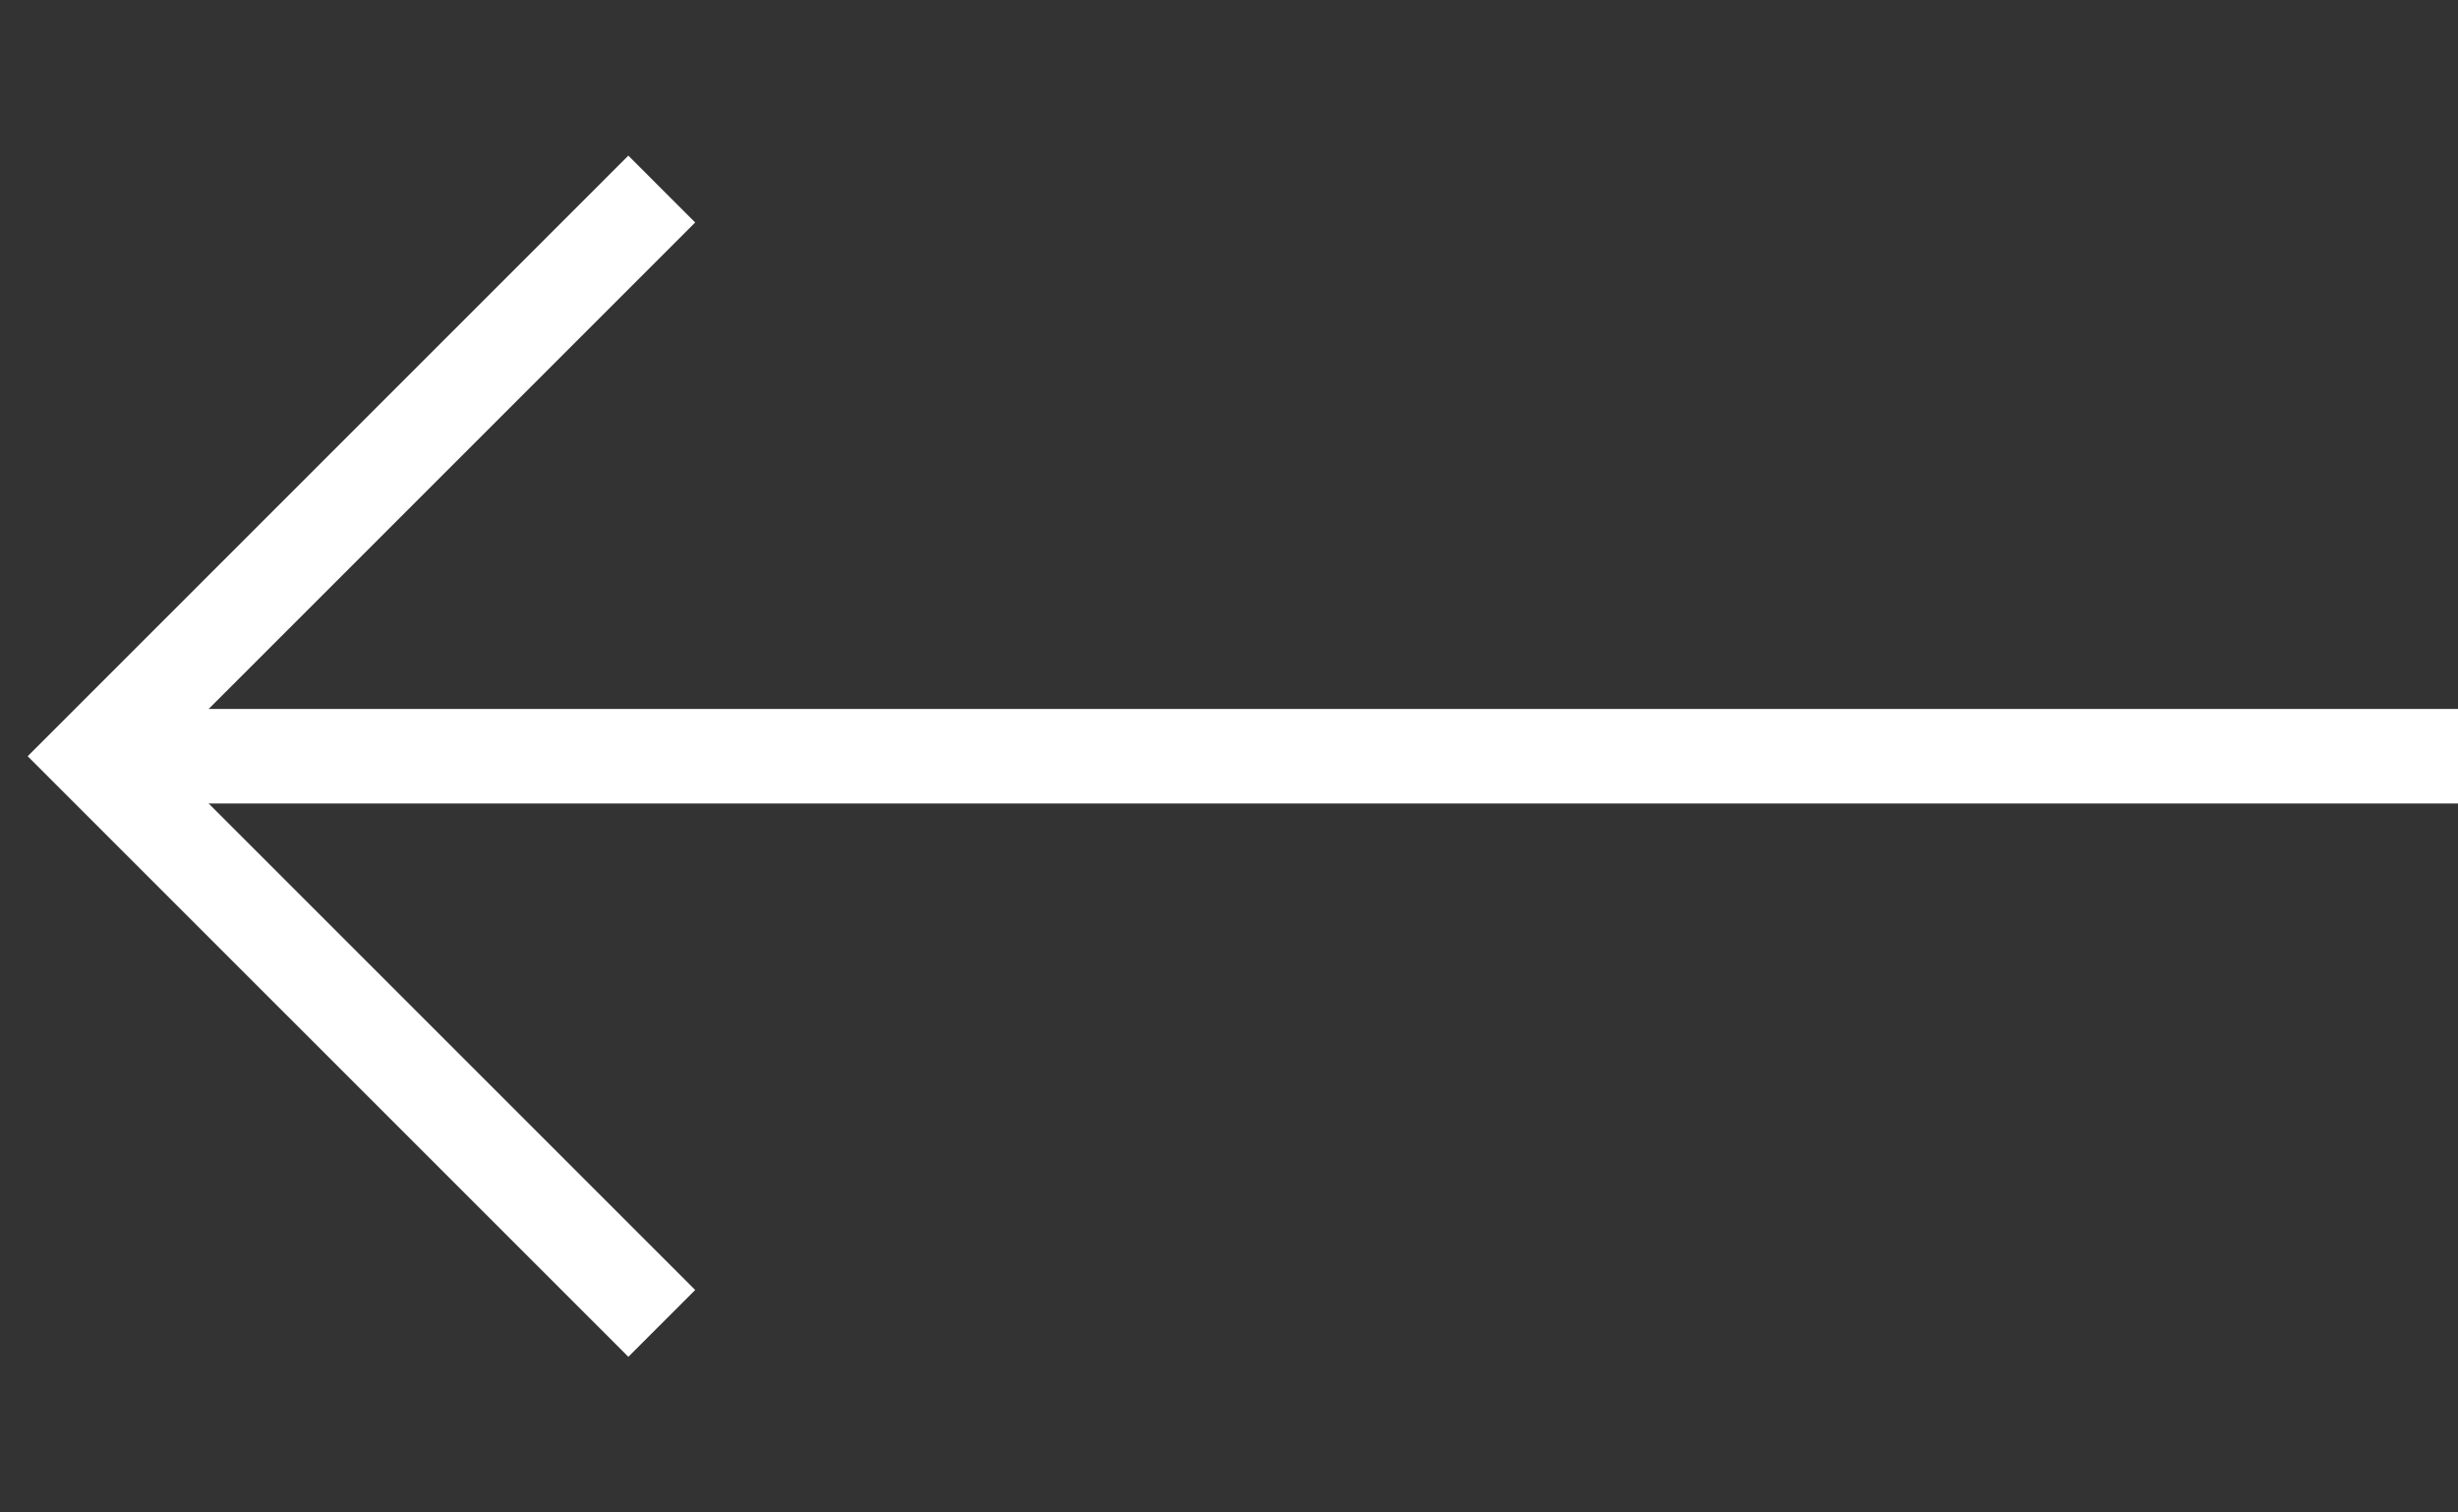 <svg width="26" height="16" viewBox="0 0 26 16" fill="none" xmlns="http://www.w3.org/2000/svg">
<rect x="0" y="0" width="26" height="16" fill="#333333" stroke="none"/>
<g clipPath="url(#clip0_194_5)">
<path d="M1 8L26 8" stroke="white"/>
<path d="M7 14L1 8L7 2" stroke="white"/>
</g>
<defs>
<clipPath id="clip0_194_5">
<rect width="26" height="16" fill="white" transform="translate(26 16) rotate(-180)"/>
</clipPath>
</defs>
</svg>
